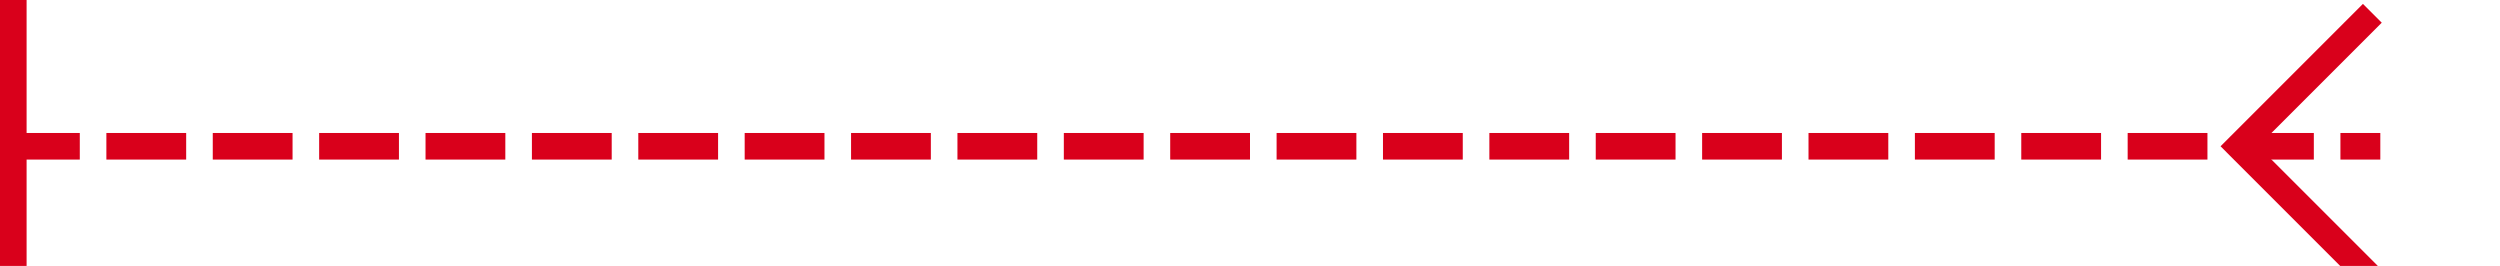 ﻿<?xml version="1.0" encoding="utf-8"?>
<svg version="1.1" xmlns:xlink="http://www.w3.org/1999/xlink" width="94px" height="10px" preserveAspectRatio="xMinYMid meet" viewBox="774 308  94 8" xmlns="http://www.w3.org/2000/svg">
  <path d="M 774 312.5  L 863.5 312.5  " stroke-width="1" stroke-dasharray="3,1" stroke="#d9001b" fill="none" />
  <path d="M 775 318  L 775 307  L 774 307  L 774 318  L 775 318  Z M 862.846 307.146  L 857.846 312.146  L 857.493 312.5  L 857.846 312.854  L 862.846 317.854  L 863.554 317.146  L 858.907 312.5  L 863.554 307.854  L 862.846 307.146  Z " fill-rule="nonzero" fill="#d9001b" stroke="none" />
</svg>
